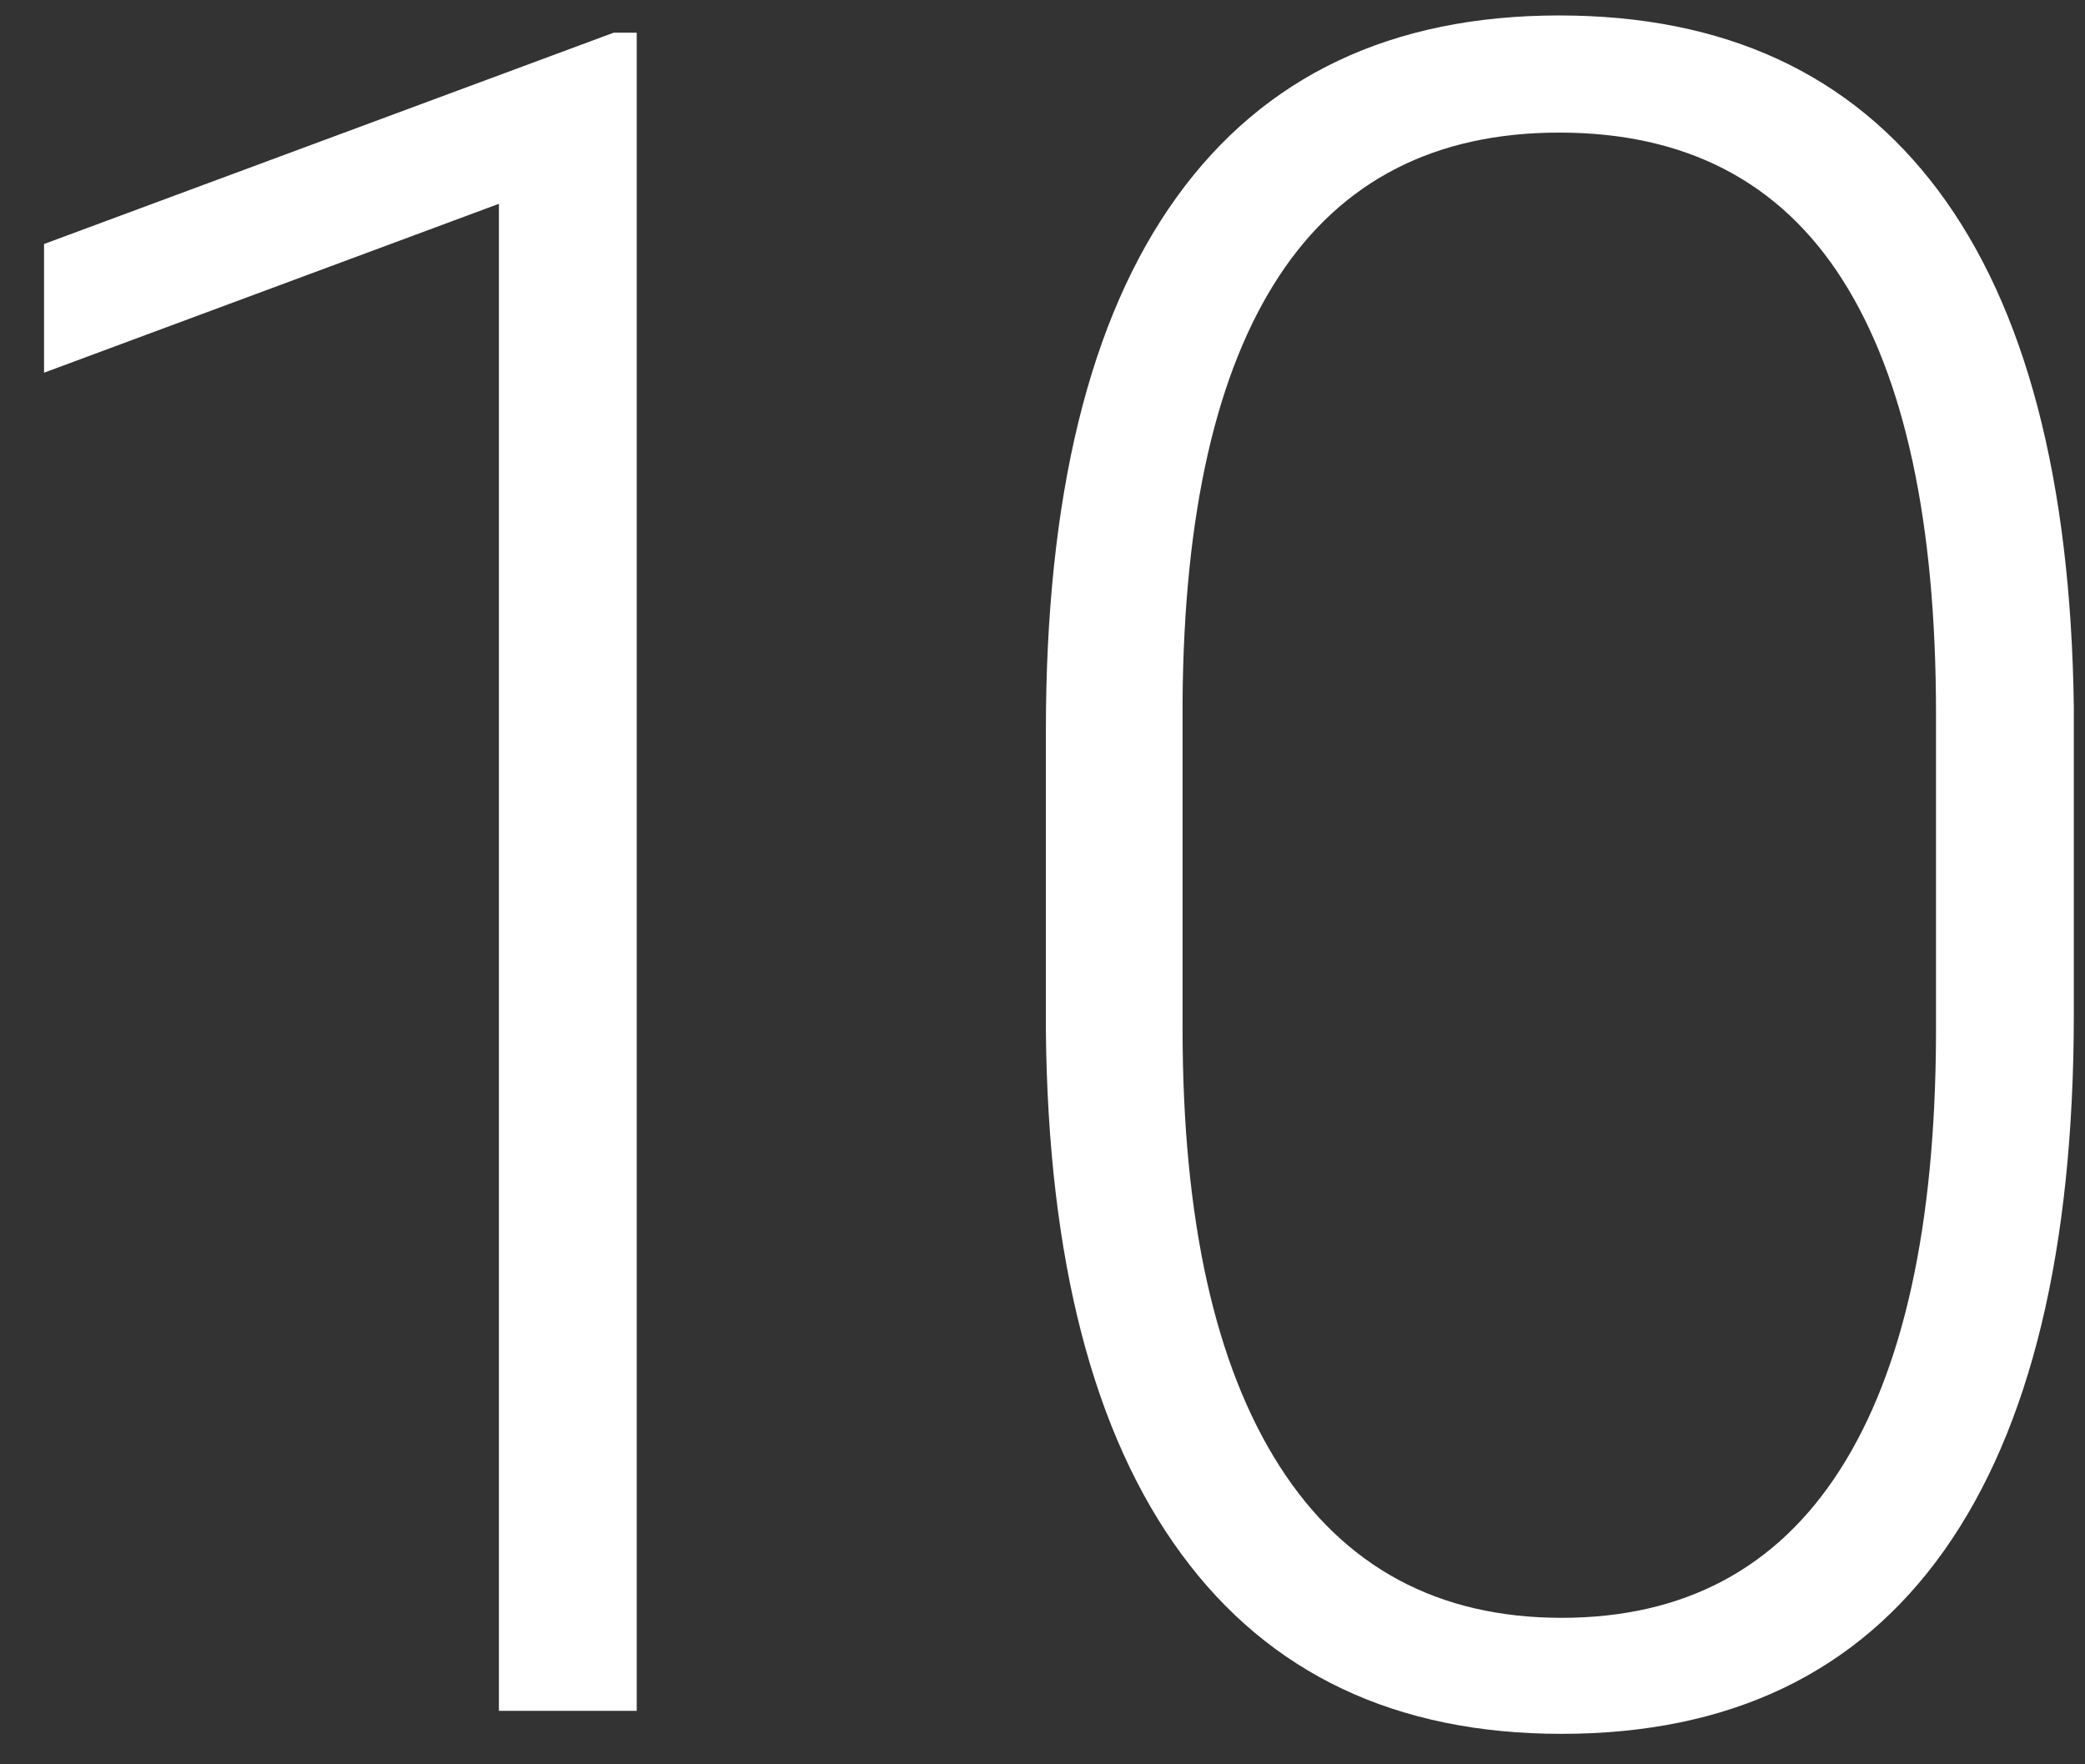 <?xml version="1.0" encoding="UTF-8" standalone="no"?>
<svg width="39px" height="33px" viewBox="0 0 39 33" version="1.1" xmlns="http://www.w3.org/2000/svg" xmlns:xlink="http://www.w3.org/1999/xlink">
    <rect x="0" y="0" width="39" height="33" fill="#333333" stroke="none"/>
    <!-- Generator: Sketch 39.1 (31720) - http://www.bohemiancoding.com/sketch -->
    <title>white 10</title>
    <desc>Created with Sketch.</desc>
    <defs></defs>
    <g id="CLASS" stroke="none" stroke-width="1" fill="none" fill-rule="evenodd">
        <g id="TABLE" transform="translate(-36, -431)" fill="#FFFFFF">
            <g id="TABLE---Classes" transform="translate(20, 20)">
                <g id="GRID" transform="translate(0, 55)">
                    <g id="00" transform="translate(13, 13)">
                        <path d="M14.91,375 L12.332,375 L12.332,346.812 L3.824,349.971 L3.824,347.564 L14.48,343.611 L14.91,343.611 L14.91,375 Z M41.791,361.959 C41.791,366.37 40.982,369.718 39.364,372.003 C37.745,374.287 35.36,375.43 32.209,375.43 C29.116,375.43 26.745,374.309 25.098,372.067 C23.451,369.826 22.606,366.564 22.563,362.281 L22.563,356.674 C22.563,352.277 23.379,348.947 25.012,346.684 C26.645,344.421 29.03,343.289 32.166,343.289 C35.26,343.289 37.623,344.381 39.256,346.565 C40.889,348.75 41.734,351.969 41.791,356.223 L41.791,361.959 Z M39.213,356.352 C39.213,352.771 38.63,350.064 37.462,348.23 C36.295,346.397 34.53,345.48 32.166,345.48 C29.846,345.48 28.099,346.376 26.924,348.166 C25.75,349.956 25.148,352.599 25.12,356.094 L25.12,362.238 C25.12,365.805 25.725,368.533 26.935,370.424 C28.145,372.314 29.903,373.26 32.209,373.26 C34.501,373.26 36.238,372.336 37.419,370.488 C38.601,368.641 39.199,365.934 39.213,362.367 L39.213,356.352 Z" id="white-10"></path>
                    </g>
                </g>
            </g>
        </g>
    </g>
</svg>